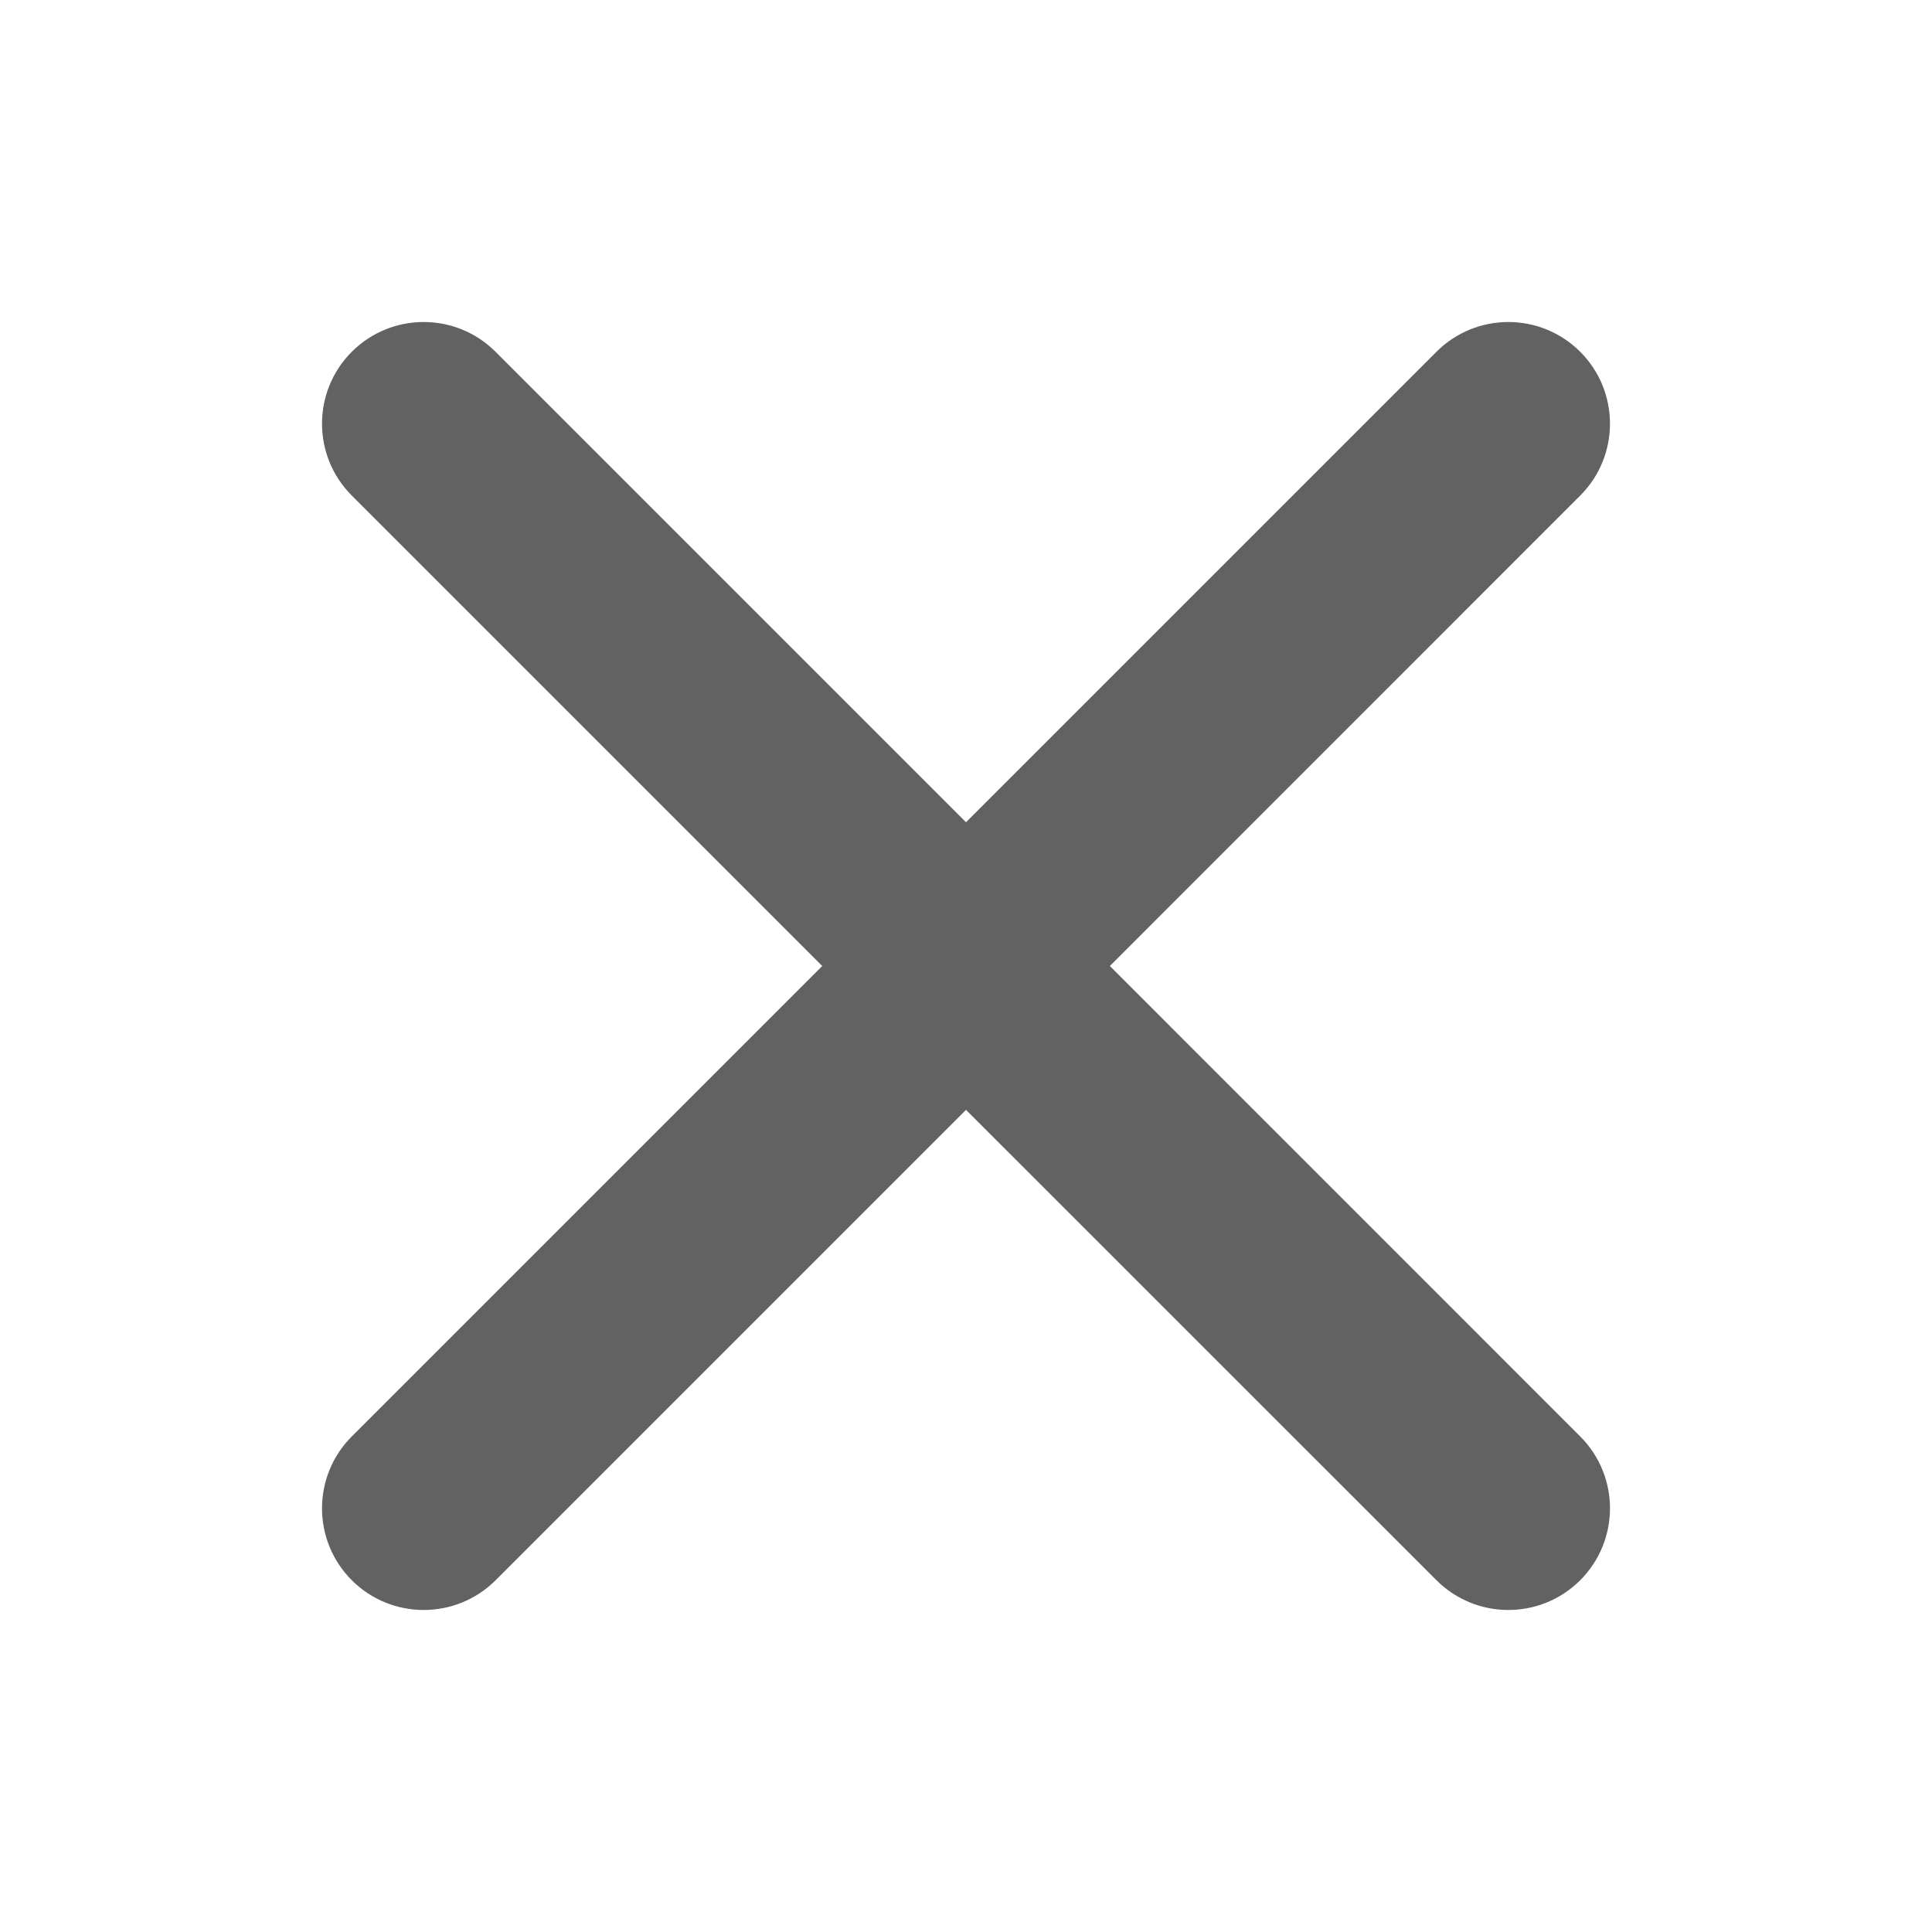 <svg width="24" height="24" viewBox="0 0 24 24" fill="none" xmlns="http://www.w3.org/2000/svg">
    <path d="M6.156 4.37C5.663 3.877 4.863 3.877 4.37 4.37C3.877 4.863 3.877 5.663 4.37 6.156L10.214 12L4.37 17.844C3.877 18.337 3.877 19.137 4.37 19.63C4.863 20.123 5.663 20.123 6.157 19.63L12 13.787L17.844 19.63C18.337 20.123 19.137 20.123 19.63 19.63C20.123 19.137 20.123 18.337 19.63 17.844L13.787 12L19.63 6.156C20.123 5.663 20.123 4.863 19.63 4.37C19.137 3.877 18.337 3.877 17.844 4.37L12 10.214L6.156 4.37Z" fill="#626262"/>
</svg>
